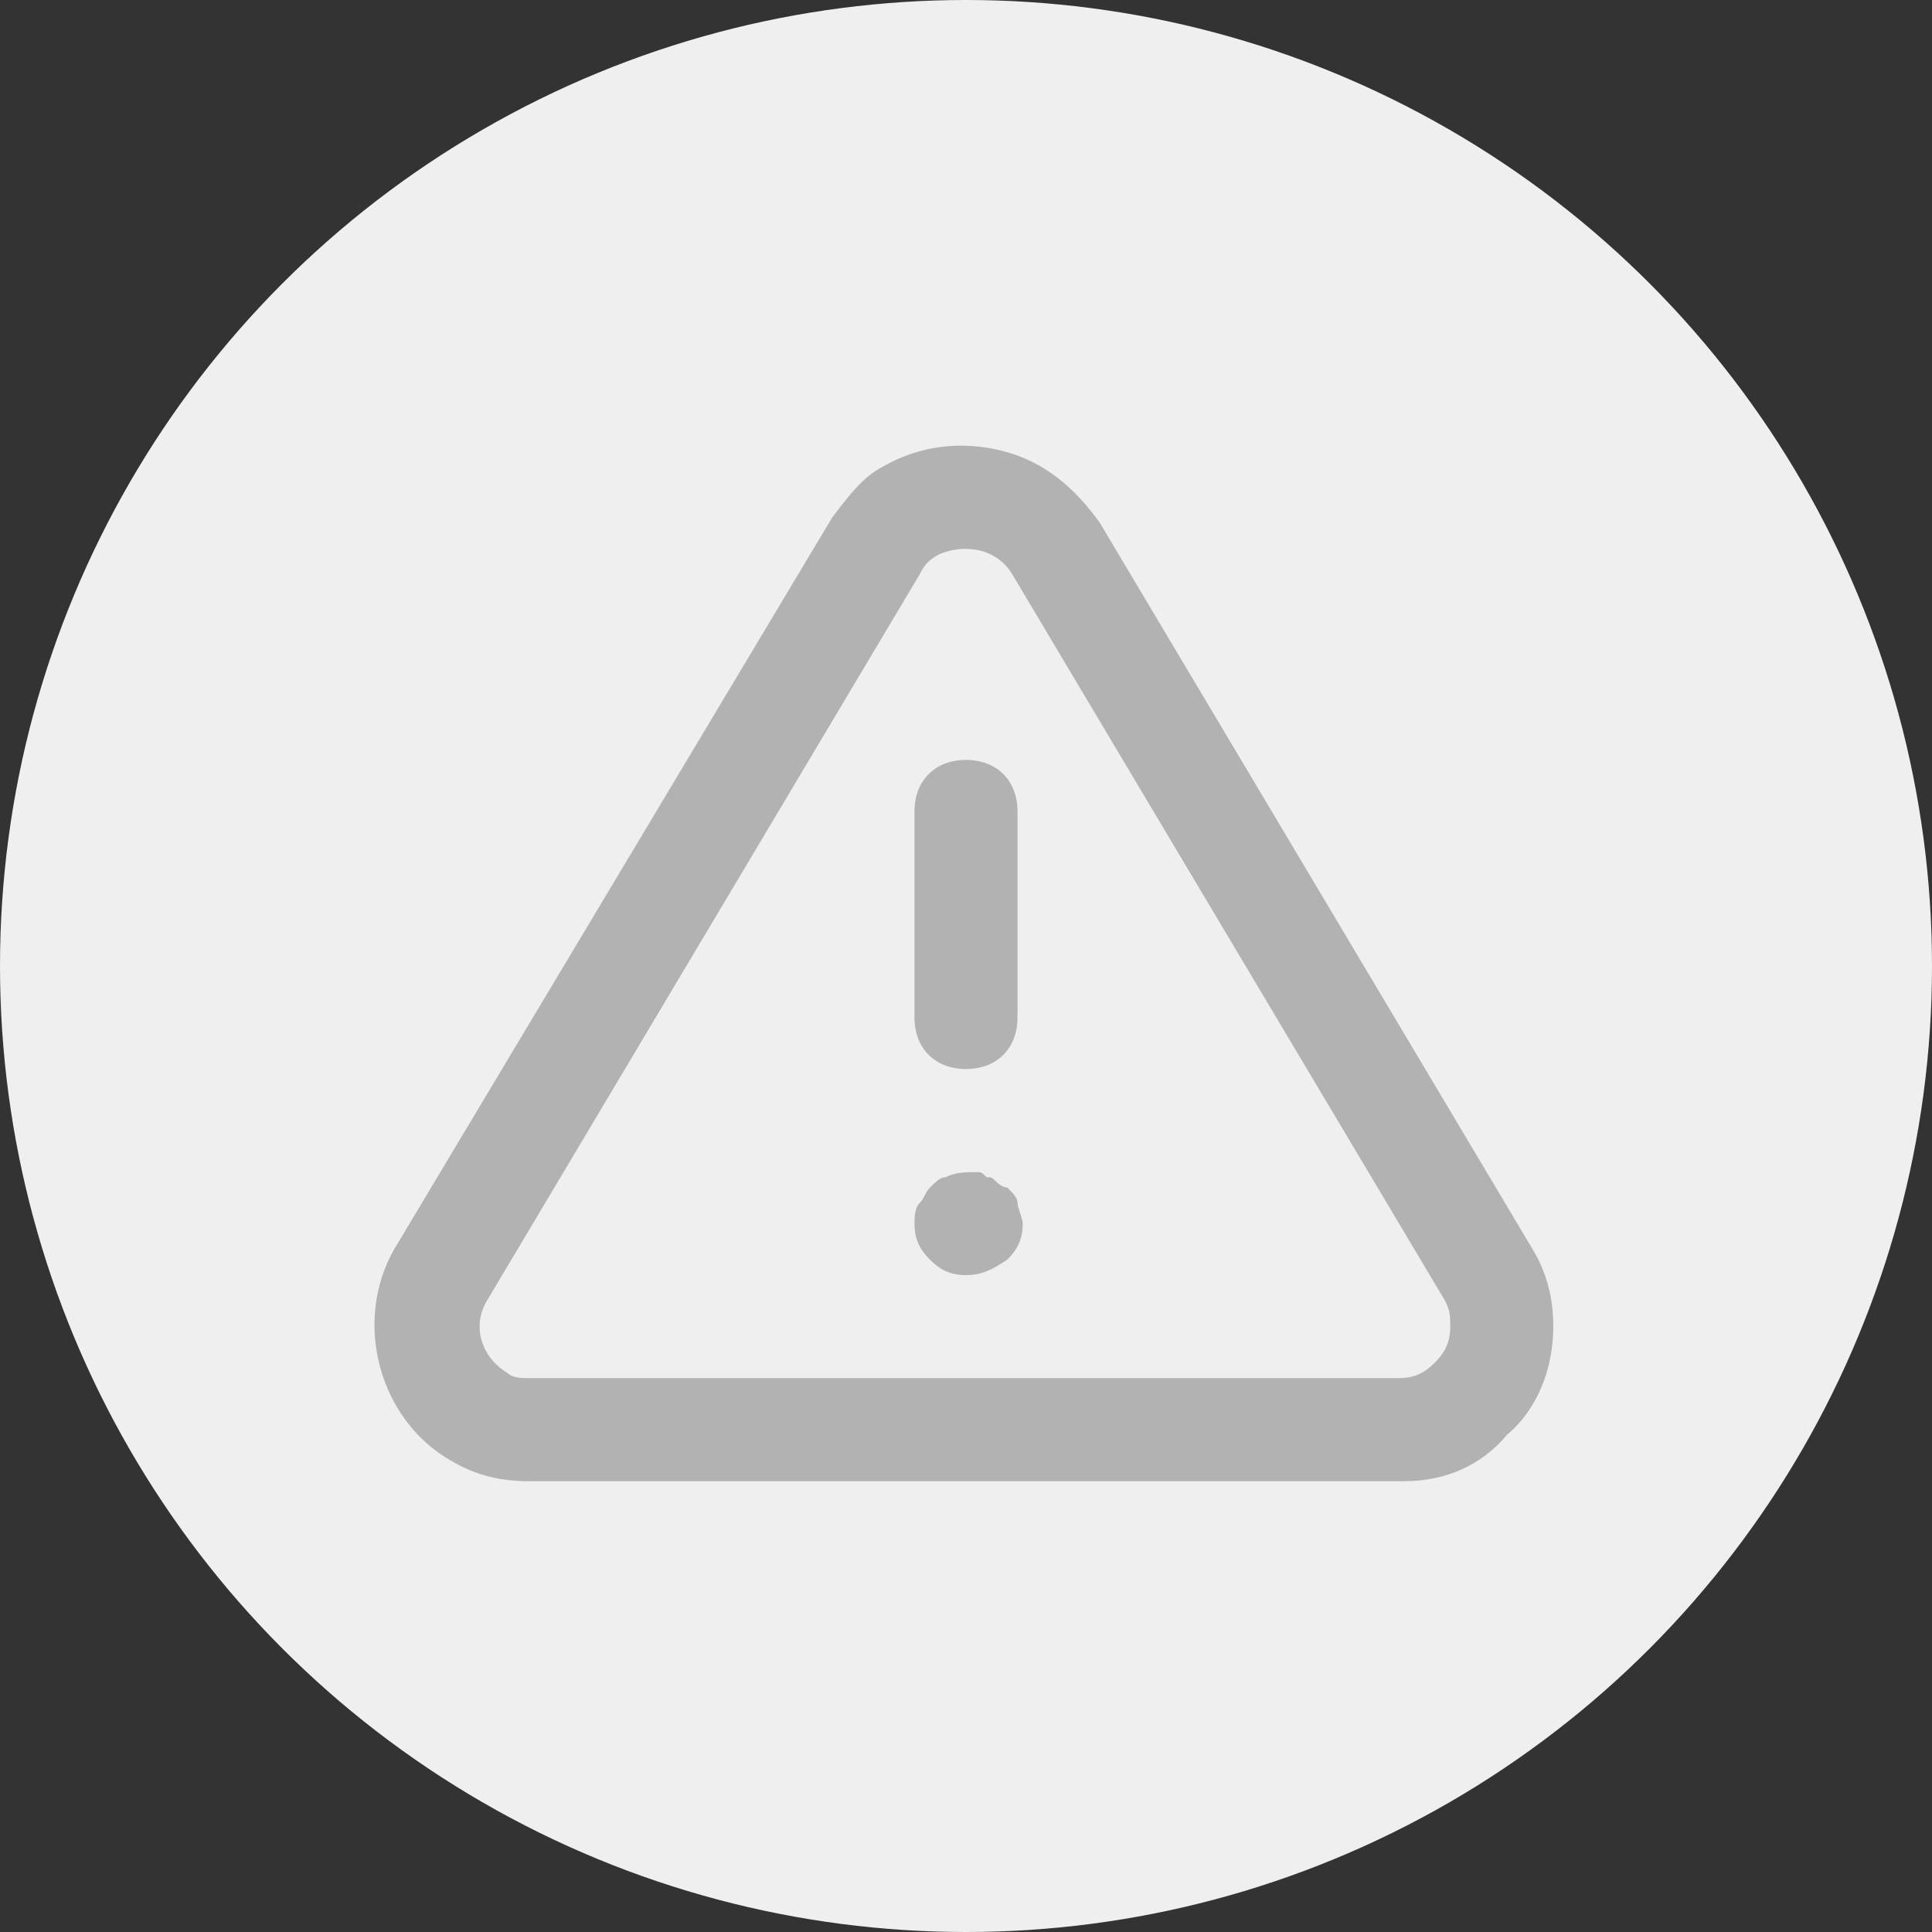 <svg fill="none" height="50" viewBox="0 0 50 50" width="50" xmlns="http://www.w3.org/2000/svg"><rect x="0" y="0" width="50" height="50" fill="#333333" stroke="none"/><circle cx="25" cy="25" fill="#efefef" r="25"/><g fill="#b2b2b2"><path d="m13.667 38.333c-.667 0-1.333-.133-2-.533-1.867-1.067-2.533-3.6-1.467-5.467l11.333-18.933c.4-.533.8-1.067 1.333-1.333.933-.533 2-.667 3.067-.4 1.067.267 1.867.933 2.533 1.867l11.2 18.8c.4.667.533 1.333.533 2 0 1.067-.4 2.133-1.2 2.8-.667.8-1.6 1.2-2.667 1.2zm10.133-23.467-11.2 18.8c-.4.667-.133 1.467.533 1.867.133.133.4.133.533.133h22.533c.4 0 .667-.133.933-.4.267-.267.4-.533.4-.933 0-.267 0-.4-.133-.667l-11.2-18.8c-.4-.667-1.2-.8-1.867-.533-.267.133-.4.267-.533.533z"/><path d="m25 27.666c-.8 0-1.333-.533-1.333-1.333v-5.333c0-.8.533-1.333 1.333-1.333s1.333.533 1.333 1.333v5.333c0 .8-.533 1.333-1.333 1.333z"/><path d="m25 33c-.4 0-.667-.133-.933-.4-.267-.267-.4-.533-.4-.933 0-.133 0-.4.133-.533.133-.133.133-.267.267-.4.133-.133.267-.267.4-.267.267-.133.533-.133.8-.133.133 0 .133 0 .267.133.133 0 .133 0 .267.133 0 0 .133.133.267.133.133.133.267.267.267.4s.133.4.133.533c0 .4-.133.667-.4.933-.4.267-.667.4-1.067.4z"/></g></svg>